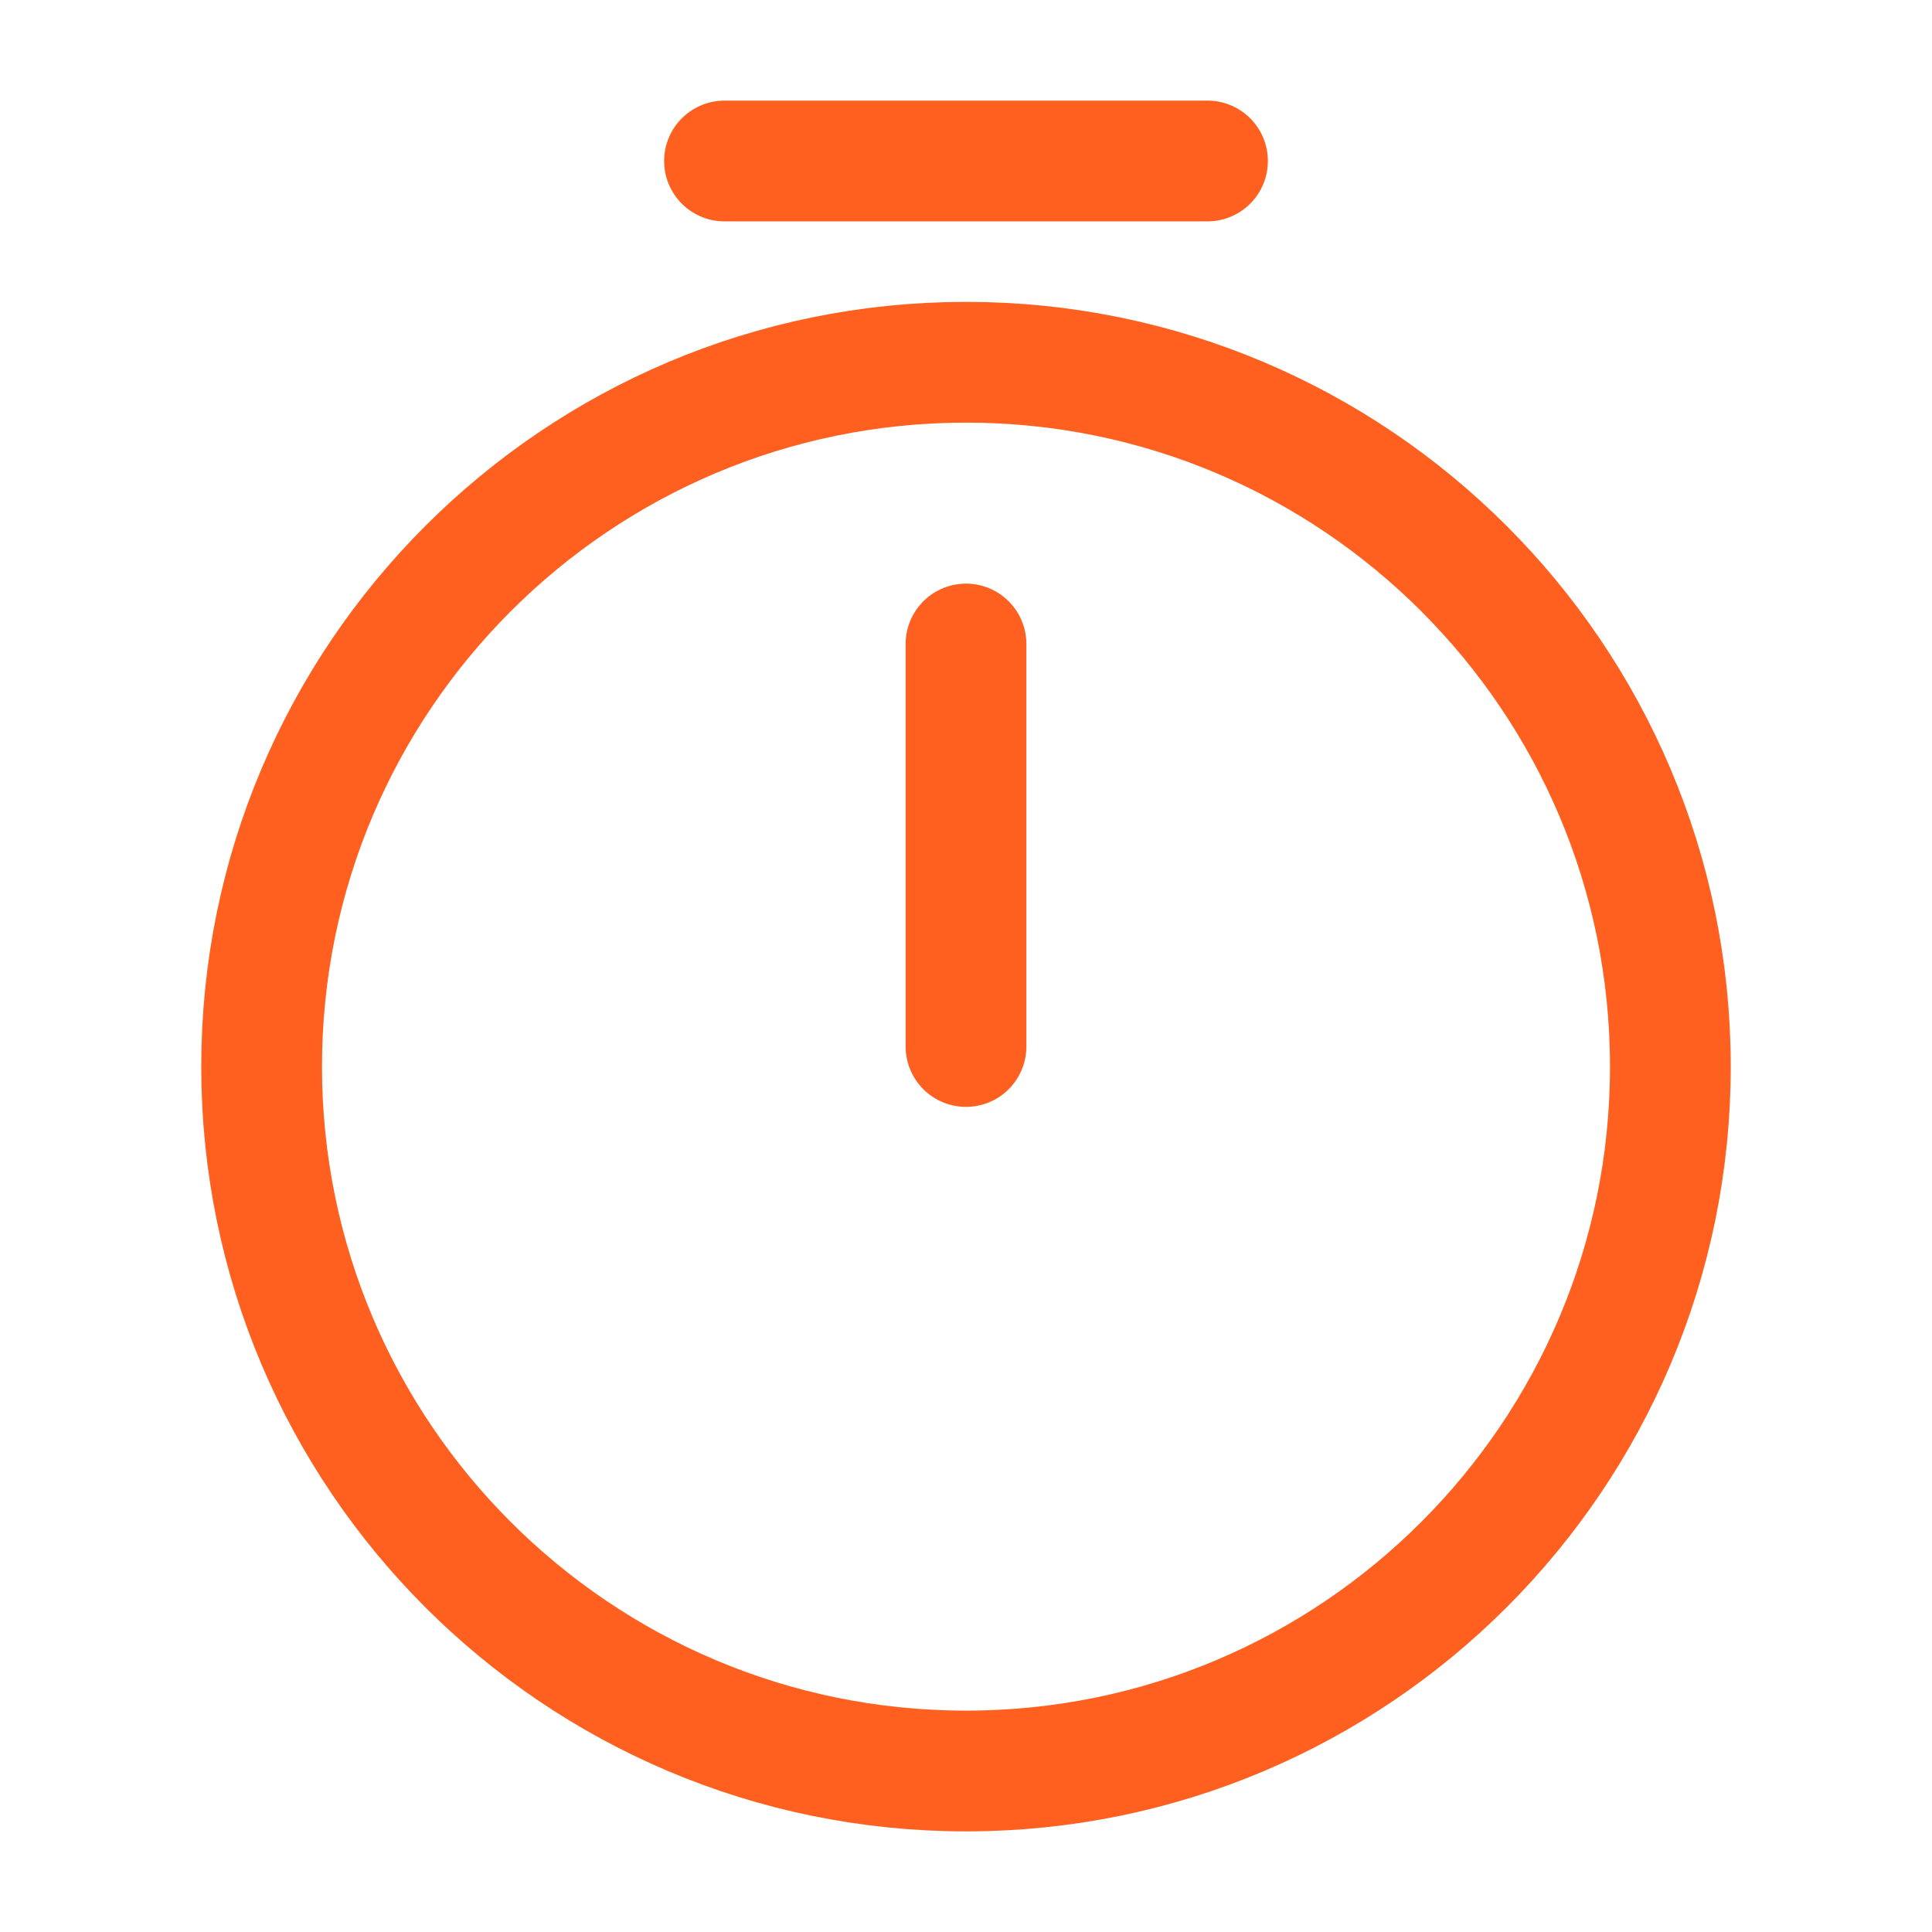 <svg width="24" height="24" viewBox="0 0 24 24" fill="none" xmlns="http://www.w3.org/2000/svg">
<path d="M20.75 13.25C20.75 18.08 16.83 22 12 22C7.17 22 3.25 18.08 3.25 13.25C3.25 8.42 7.17 4.5 12 4.5C16.83 4.5 20.75 8.42 20.75 13.25Z" stroke="#FF601F" stroke-width="1.5" stroke-linecap="round" stroke-linejoin="round"/>
<path d="M12 8V13" stroke="#FF601F" stroke-width="1.5" stroke-linecap="round" stroke-linejoin="round"/>
<path d="M9 2H15" stroke="#FF601F" stroke-width="1.5" stroke-miterlimit="10" stroke-linecap="round" stroke-linejoin="round"/>
</svg>
